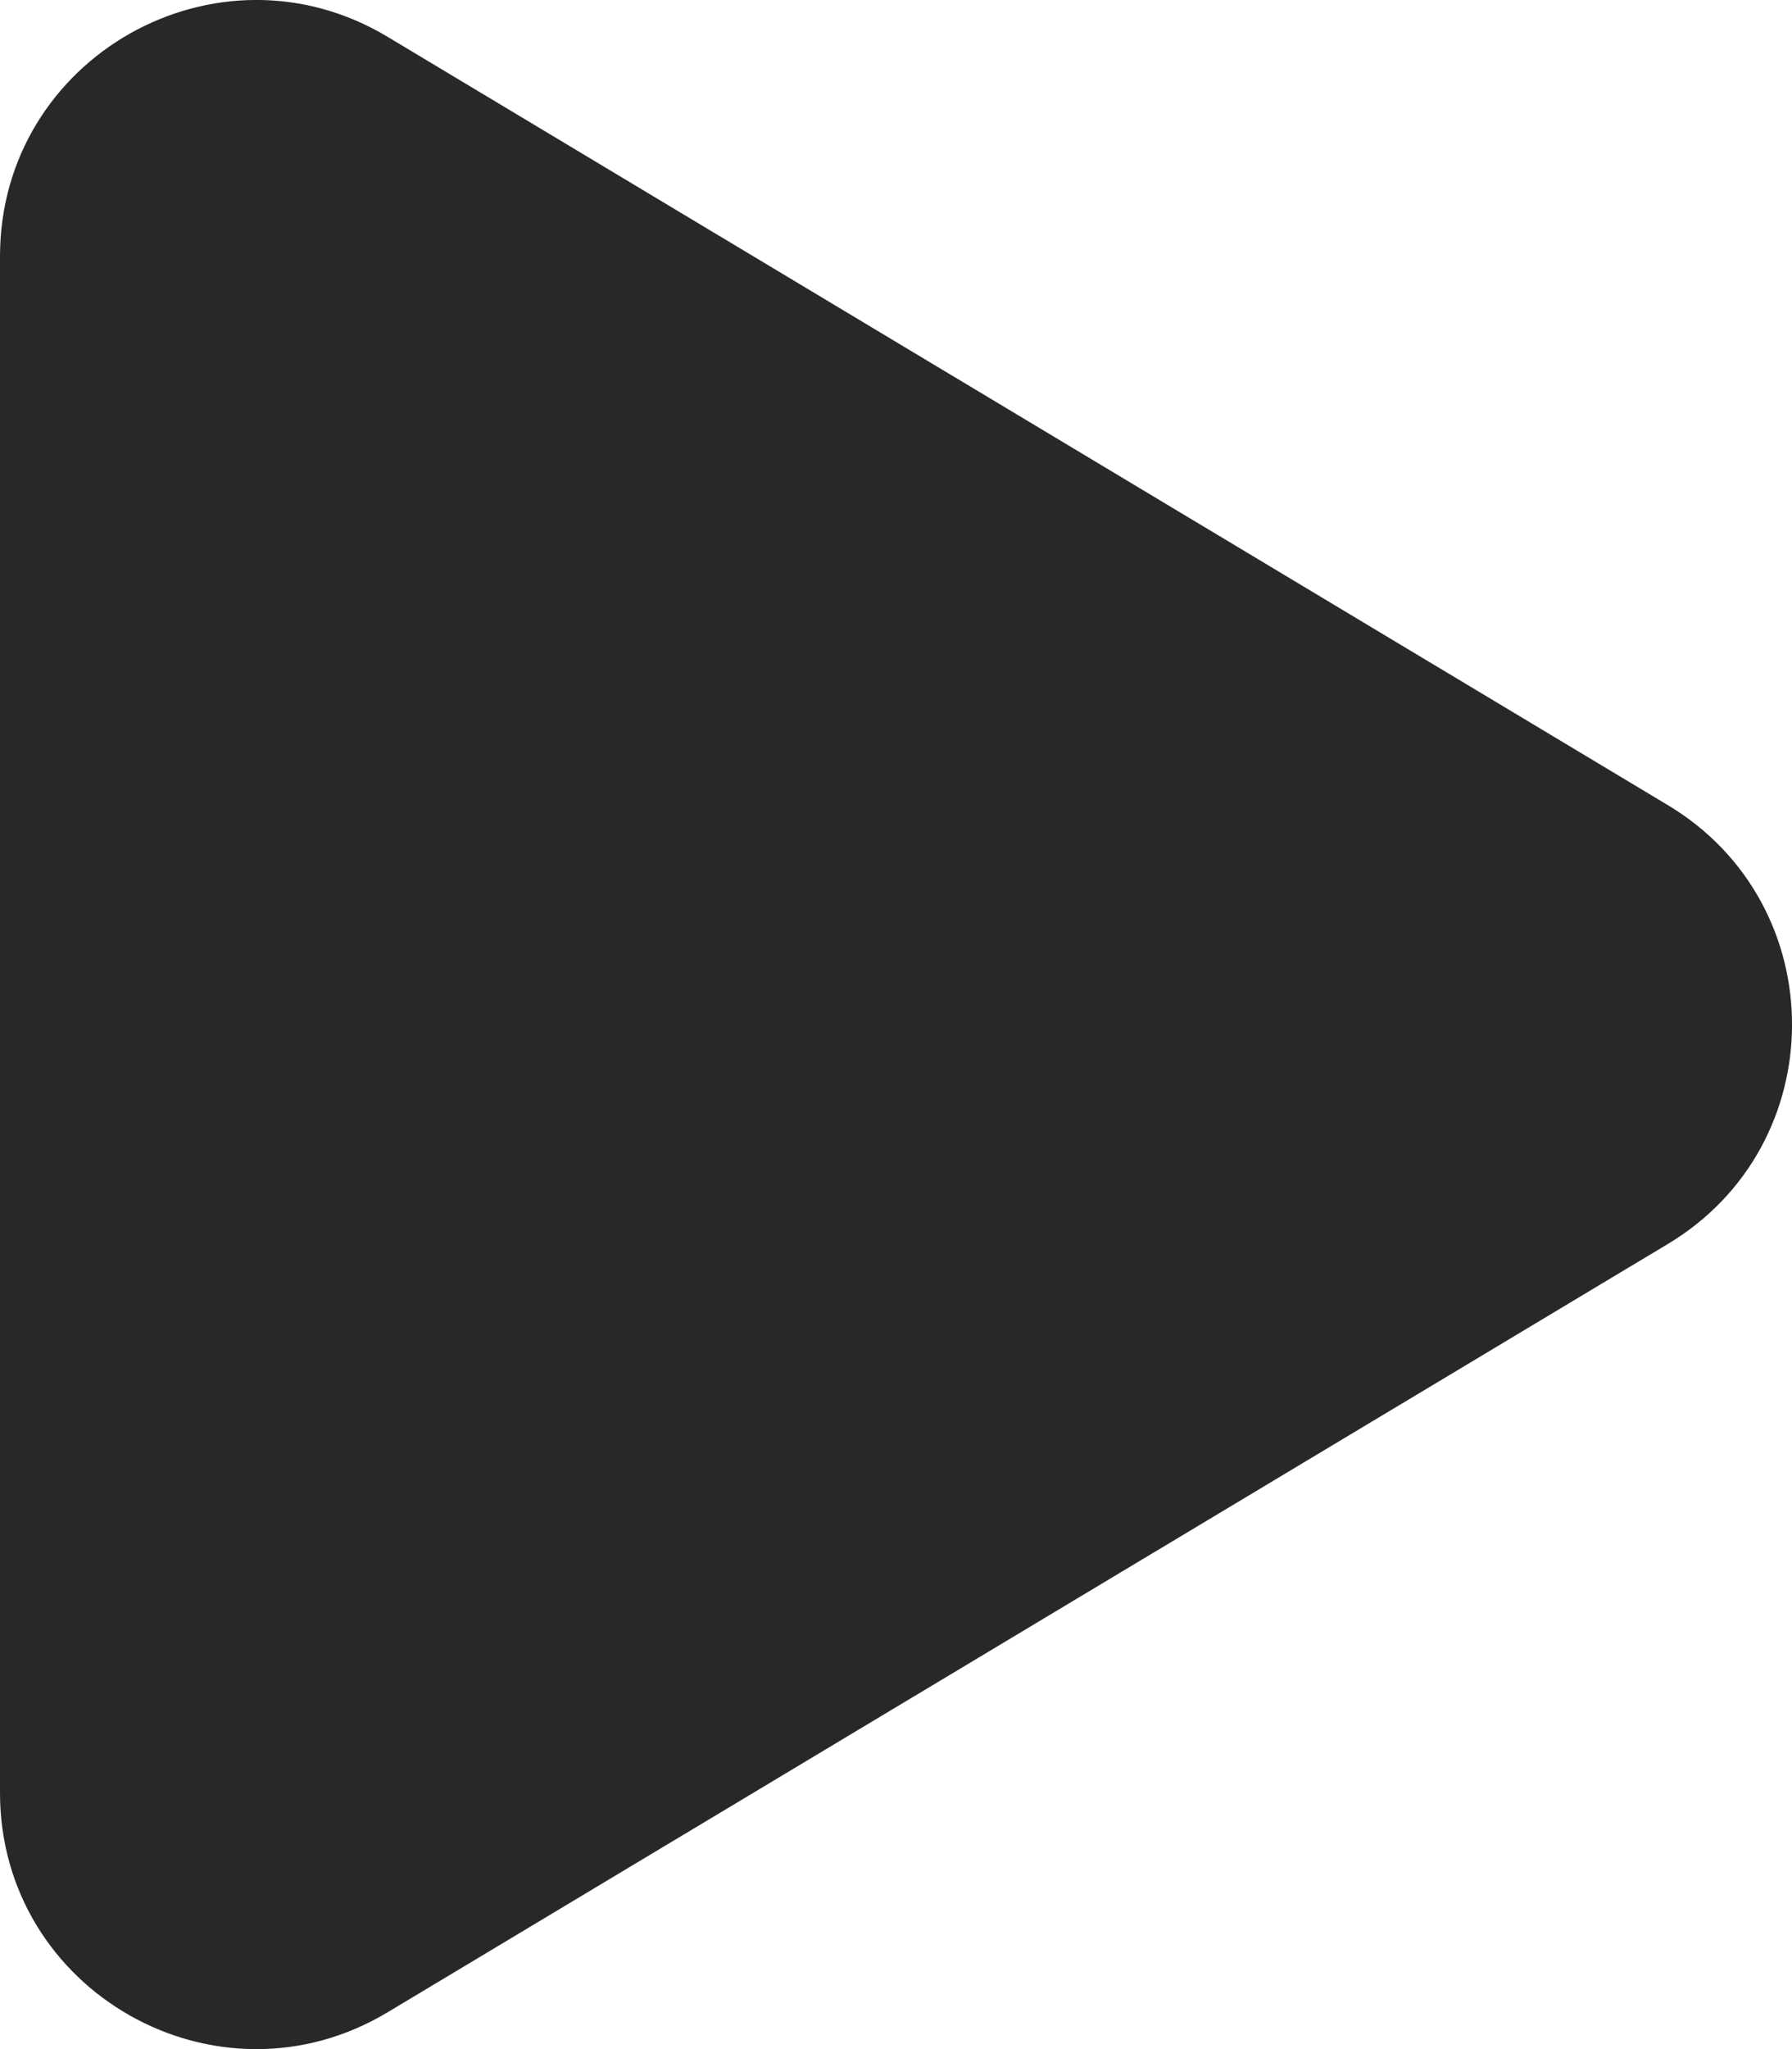 <svg width="14" height="16" viewBox="0 0 14 16" xmlns="http://www.w3.org/2000/svg"><title>ic_play</title><path d="M0 2.002C0 .448 1.696-.512 3.029.288l10 5.998c1.295.776 1.295 2.652 0 3.428l-10 5.998c-1.333.8-3.029-.16-3.029-1.714V2.002z" fill="#28282A" fill-rule="nonzero"/></svg>